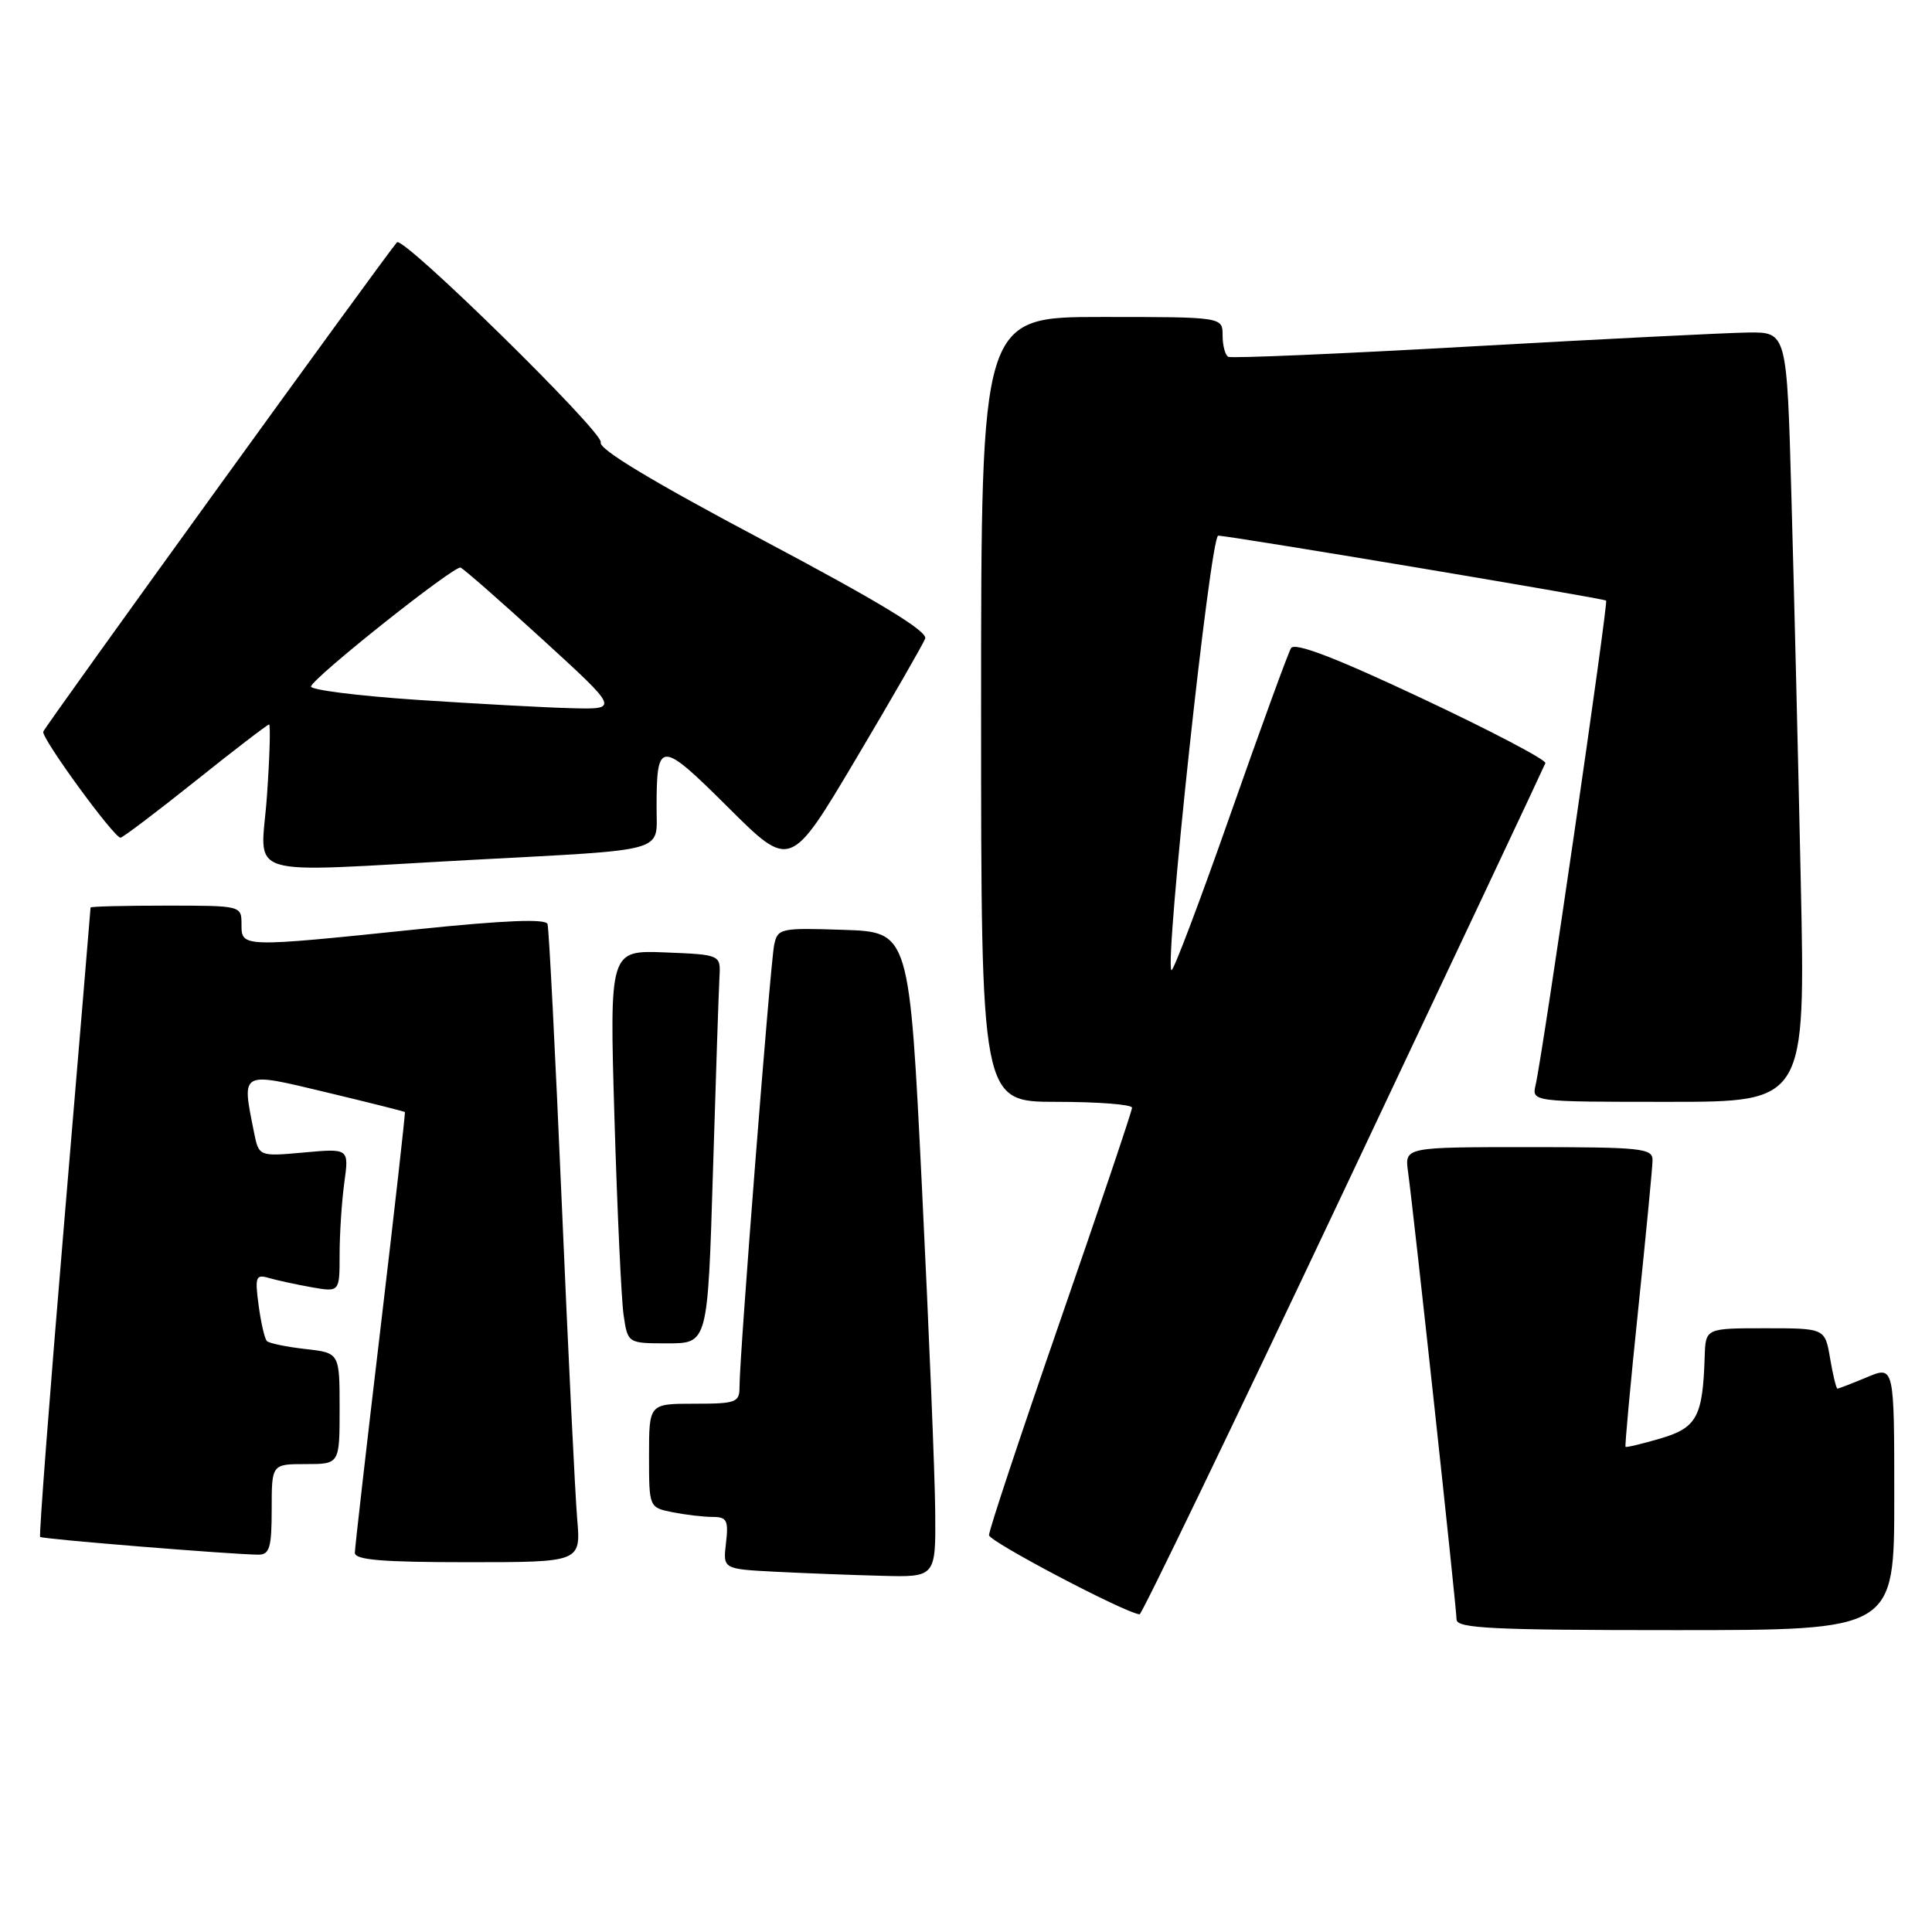 <?xml version="1.0" encoding="UTF-8" standalone="no"?>
<!DOCTYPE svg PUBLIC "-//W3C//DTD SVG 1.1//EN" "http://www.w3.org/Graphics/SVG/1.1/DTD/svg11.dtd" >
<svg xmlns="http://www.w3.org/2000/svg" xmlns:xlink="http://www.w3.org/1999/xlink" version="1.1" viewBox="0 0 256 256">
 <g >
 <path fill="currentColor"
d=" M 251.00 198.49 C 251.00 180.97 251.00 180.97 247.38 182.49 C 245.39 183.32 243.63 184.00 243.47 184.00 C 243.31 184.00 242.87 182.20 242.50 180.00 C 241.82 176.00 241.82 176.00 233.91 176.00 C 226.00 176.00 226.00 176.00 225.88 179.75 C 225.63 187.73 224.85 189.18 220.04 190.60 C 217.59 191.32 215.49 191.82 215.39 191.71 C 215.29 191.59 216.04 183.40 217.07 173.50 C 218.10 163.60 218.96 154.71 218.97 153.75 C 219.00 152.15 217.56 152.00 202.56 152.00 C 186.13 152.00 186.13 152.00 186.57 155.25 C 187.34 160.83 193.00 213.11 193.00 214.59 C 193.00 215.77 197.74 216.00 222.00 216.00 C 251.00 216.00 251.00 216.00 251.00 198.49 Z  M 178.00 157.93 C 192.57 127.11 204.62 101.54 204.77 101.12 C 204.92 100.70 197.57 96.84 188.42 92.54 C 176.93 87.13 171.57 85.08 171.07 85.88 C 170.68 86.52 167.05 96.48 163.00 108.01 C 158.95 119.54 155.45 128.79 155.22 128.56 C 154.29 127.62 160.37 71.00 161.42 70.98 C 162.70 70.95 212.36 79.26 212.82 79.58 C 213.13 79.80 204.44 139.59 203.48 143.75 C 202.96 146.00 202.96 146.00 221.10 146.00 C 239.24 146.00 239.24 146.00 238.61 116.75 C 238.27 100.66 237.71 77.71 237.37 65.75 C 236.77 44.00 236.77 44.00 231.63 44.06 C 228.81 44.10 212.32 44.92 195.00 45.90 C 177.68 46.88 163.16 47.50 162.75 47.28 C 162.34 47.06 162.00 45.78 162.00 44.44 C 162.00 42.00 162.00 42.00 146.00 42.00 C 130.00 42.00 130.00 42.00 130.00 94.00 C 130.00 146.00 130.00 146.00 140.00 146.00 C 145.50 146.00 150.00 146.35 150.00 146.78 C 150.00 147.21 145.72 159.89 140.50 174.95 C 135.28 190.01 131.02 202.82 131.05 203.42 C 131.09 204.27 148.95 213.67 151.00 213.91 C 151.28 213.95 163.43 188.75 178.00 157.93 Z  M 123.92 200.25 C 123.88 195.44 123.09 176.20 122.17 157.50 C 120.50 123.50 120.50 123.50 111.78 123.21 C 103.39 122.93 103.04 123.01 102.58 125.21 C 102.07 127.65 97.96 179.97 97.99 183.75 C 98.00 185.83 97.56 186.00 92.00 186.00 C 86.00 186.00 86.00 186.00 86.00 192.88 C 86.00 199.75 86.00 199.75 89.12 200.38 C 90.84 200.72 93.23 201.00 94.42 201.00 C 96.31 201.00 96.55 201.45 96.20 204.45 C 95.79 207.90 95.79 207.90 102.65 208.26 C 106.42 208.45 112.76 208.70 116.75 208.80 C 124.00 209.00 124.00 209.00 123.92 200.25 Z  M 76.48 201.25 C 76.21 198.09 75.29 179.30 74.44 159.50 C 73.59 139.70 72.74 123.02 72.55 122.44 C 72.32 121.72 66.91 121.94 55.36 123.13 C 31.99 125.55 32.00 125.55 32.00 122.50 C 32.00 120.00 32.00 120.00 22.00 120.00 C 16.50 120.00 12.00 120.11 12.00 120.25 C 12.00 120.39 10.43 139.14 8.51 161.93 C 6.59 184.71 5.15 203.49 5.32 203.65 C 5.61 203.94 30.88 205.99 34.25 206.00 C 35.72 206.00 36.00 205.05 36.00 200.00 C 36.00 194.00 36.00 194.00 40.50 194.00 C 45.00 194.00 45.00 194.00 45.00 186.63 C 45.00 179.26 45.00 179.26 40.45 178.75 C 37.95 178.47 35.66 177.99 35.37 177.70 C 35.07 177.41 34.58 175.28 34.27 172.97 C 33.76 169.19 33.90 168.83 35.60 169.33 C 36.65 169.64 39.19 170.19 41.25 170.56 C 45.00 171.22 45.00 171.22 45.00 166.25 C 45.00 163.52 45.28 159.23 45.62 156.72 C 46.25 152.17 46.25 152.17 40.27 152.71 C 34.30 153.25 34.30 153.25 33.65 150.00 C 32.02 141.85 31.76 141.99 43.25 144.74 C 48.89 146.09 53.57 147.27 53.65 147.35 C 53.73 147.43 52.28 160.32 50.42 176.00 C 48.56 191.68 47.03 205.06 47.02 205.75 C 47.01 206.70 50.65 207.00 61.98 207.00 C 76.97 207.00 76.97 207.00 76.48 201.25 Z  M 94.47 155.25 C 94.85 142.74 95.24 131.15 95.33 129.50 C 95.50 126.50 95.50 126.50 88.13 126.20 C 80.76 125.91 80.76 125.91 81.42 148.20 C 81.79 160.47 82.33 172.19 82.63 174.25 C 83.18 178.00 83.18 178.00 88.48 178.00 C 93.78 178.00 93.78 178.00 94.47 155.25 Z  M 62.50 113.94 C 88.80 112.53 87.00 113.03 87.00 107.06 C 87.00 98.01 87.47 98.01 96.50 107.00 C 104.73 115.19 104.73 115.19 113.40 100.59 C 118.17 92.56 122.30 85.37 122.59 84.62 C 122.96 83.66 116.48 79.73 101.11 71.58 C 86.42 63.79 79.26 59.48 79.60 58.61 C 80.07 57.39 53.40 31.21 52.60 32.11 C 51.18 33.68 5.90 96.32 5.73 96.95 C 5.48 97.82 15.10 111.00 15.97 111.00 C 16.26 110.99 20.72 107.62 25.88 103.50 C 31.04 99.37 35.44 96.00 35.65 96.00 C 35.86 96.00 35.74 100.28 35.37 105.50 C 34.59 116.62 31.36 115.62 62.50 113.94 Z  M 55.21 92.73 C 47.34 92.20 41.04 91.40 41.21 90.95 C 41.69 89.60 60.21 74.90 61.03 75.21 C 61.44 75.37 66.34 79.66 71.91 84.75 C 82.03 94.00 82.03 94.00 75.77 93.84 C 72.32 93.76 63.07 93.25 55.21 92.73 Z "/>
</g>
</svg>